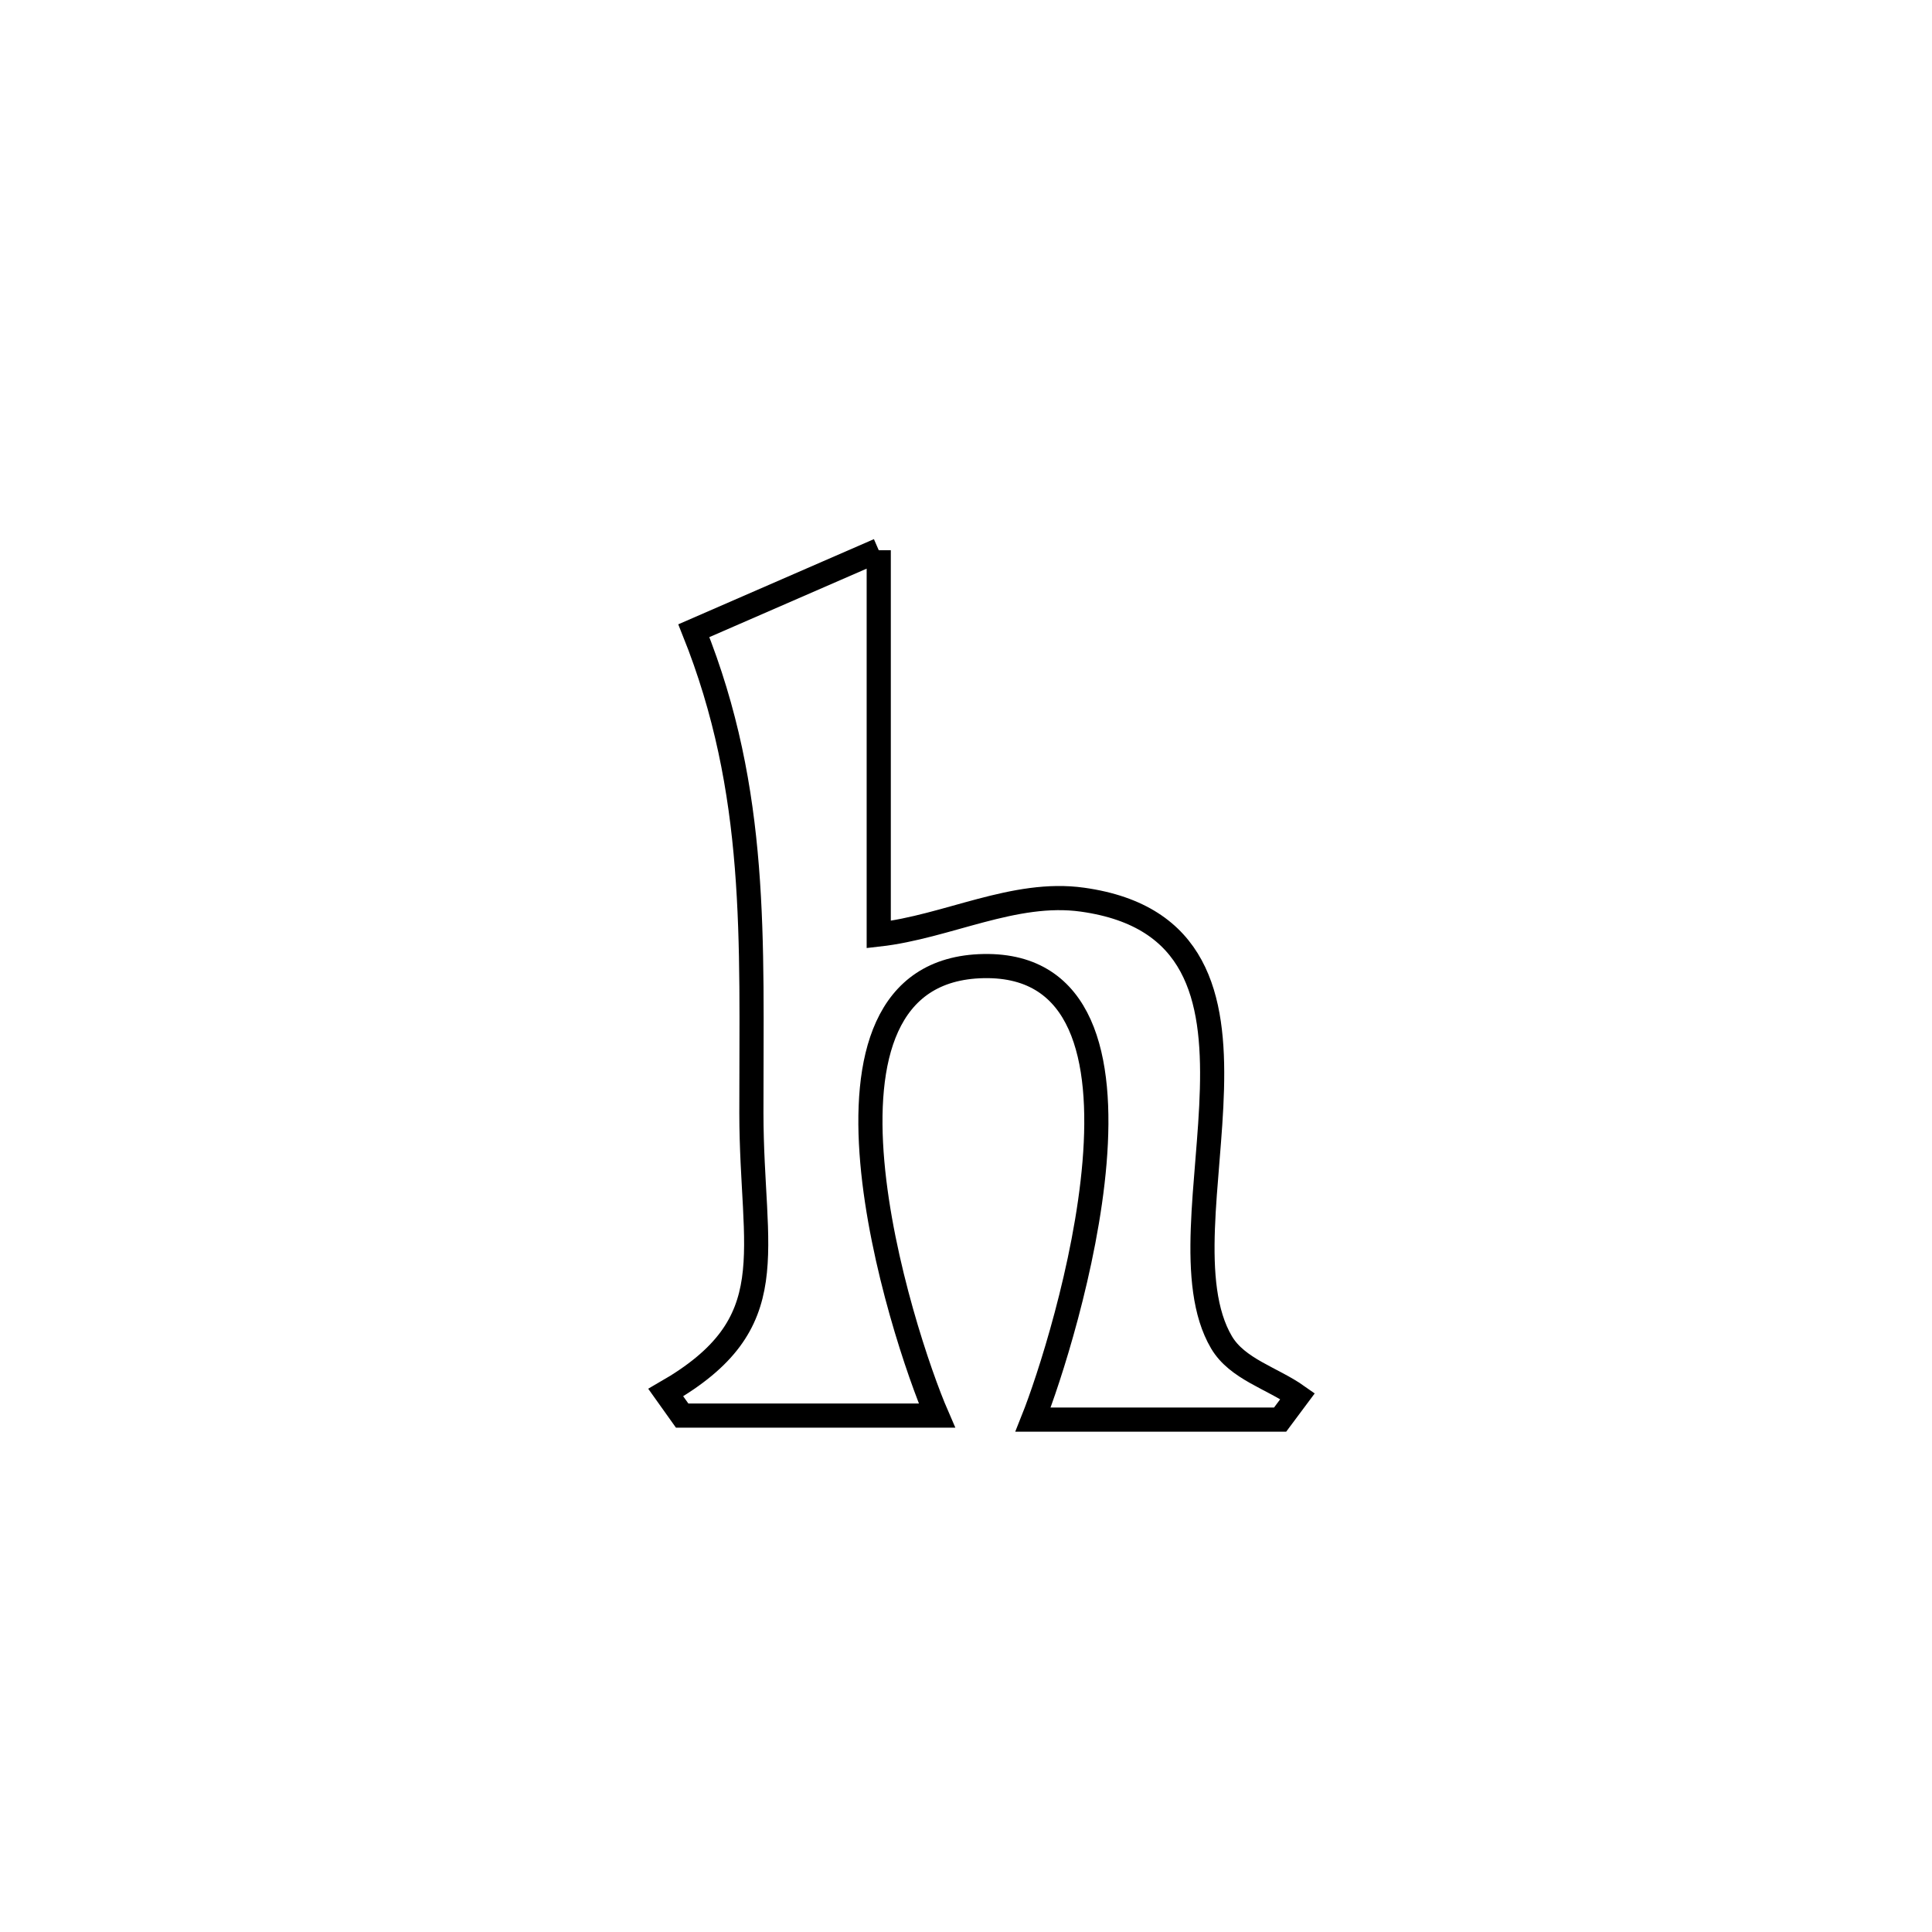 <svg xmlns="http://www.w3.org/2000/svg" viewBox="0.0 0.0 24.0 24.0" height="200px" width="200px"><path fill="none" stroke="black" stroke-width=".3" stroke-opacity="1.0"  filling="0" d="M10.916 6.835 L10.916 6.835 C10.916 8.426 10.916 10.018 10.916 11.609 L10.916 11.609 C11.766 11.513 12.599 11.057 13.447 11.176 C16.29 11.574 14.317 15.221 15.174 16.675 C15.37 17.007 15.804 17.12 16.119 17.343 L16.119 17.343 C16.046 17.44 15.974 17.538 15.902 17.635 L15.902 17.635 C14.879 17.635 13.856 17.635 12.833 17.635 L12.833 17.635 C13.216 16.676 14.691 11.956 12.22 12.001 C9.738 12.047 11.205 16.586 11.639 17.585 L11.639 17.585 C10.584 17.585 9.529 17.585 8.474 17.585 L8.474 17.585 C8.406 17.49 8.338 17.395 8.27 17.299 L8.27 17.299 C9.771 16.436 9.335 15.58 9.334 13.825 C9.332 11.665 9.425 9.845 8.619 7.835 L8.619 7.835 C9.385 7.501 10.15 7.168 10.916 6.835 L10.916 6.835"></path></svg>